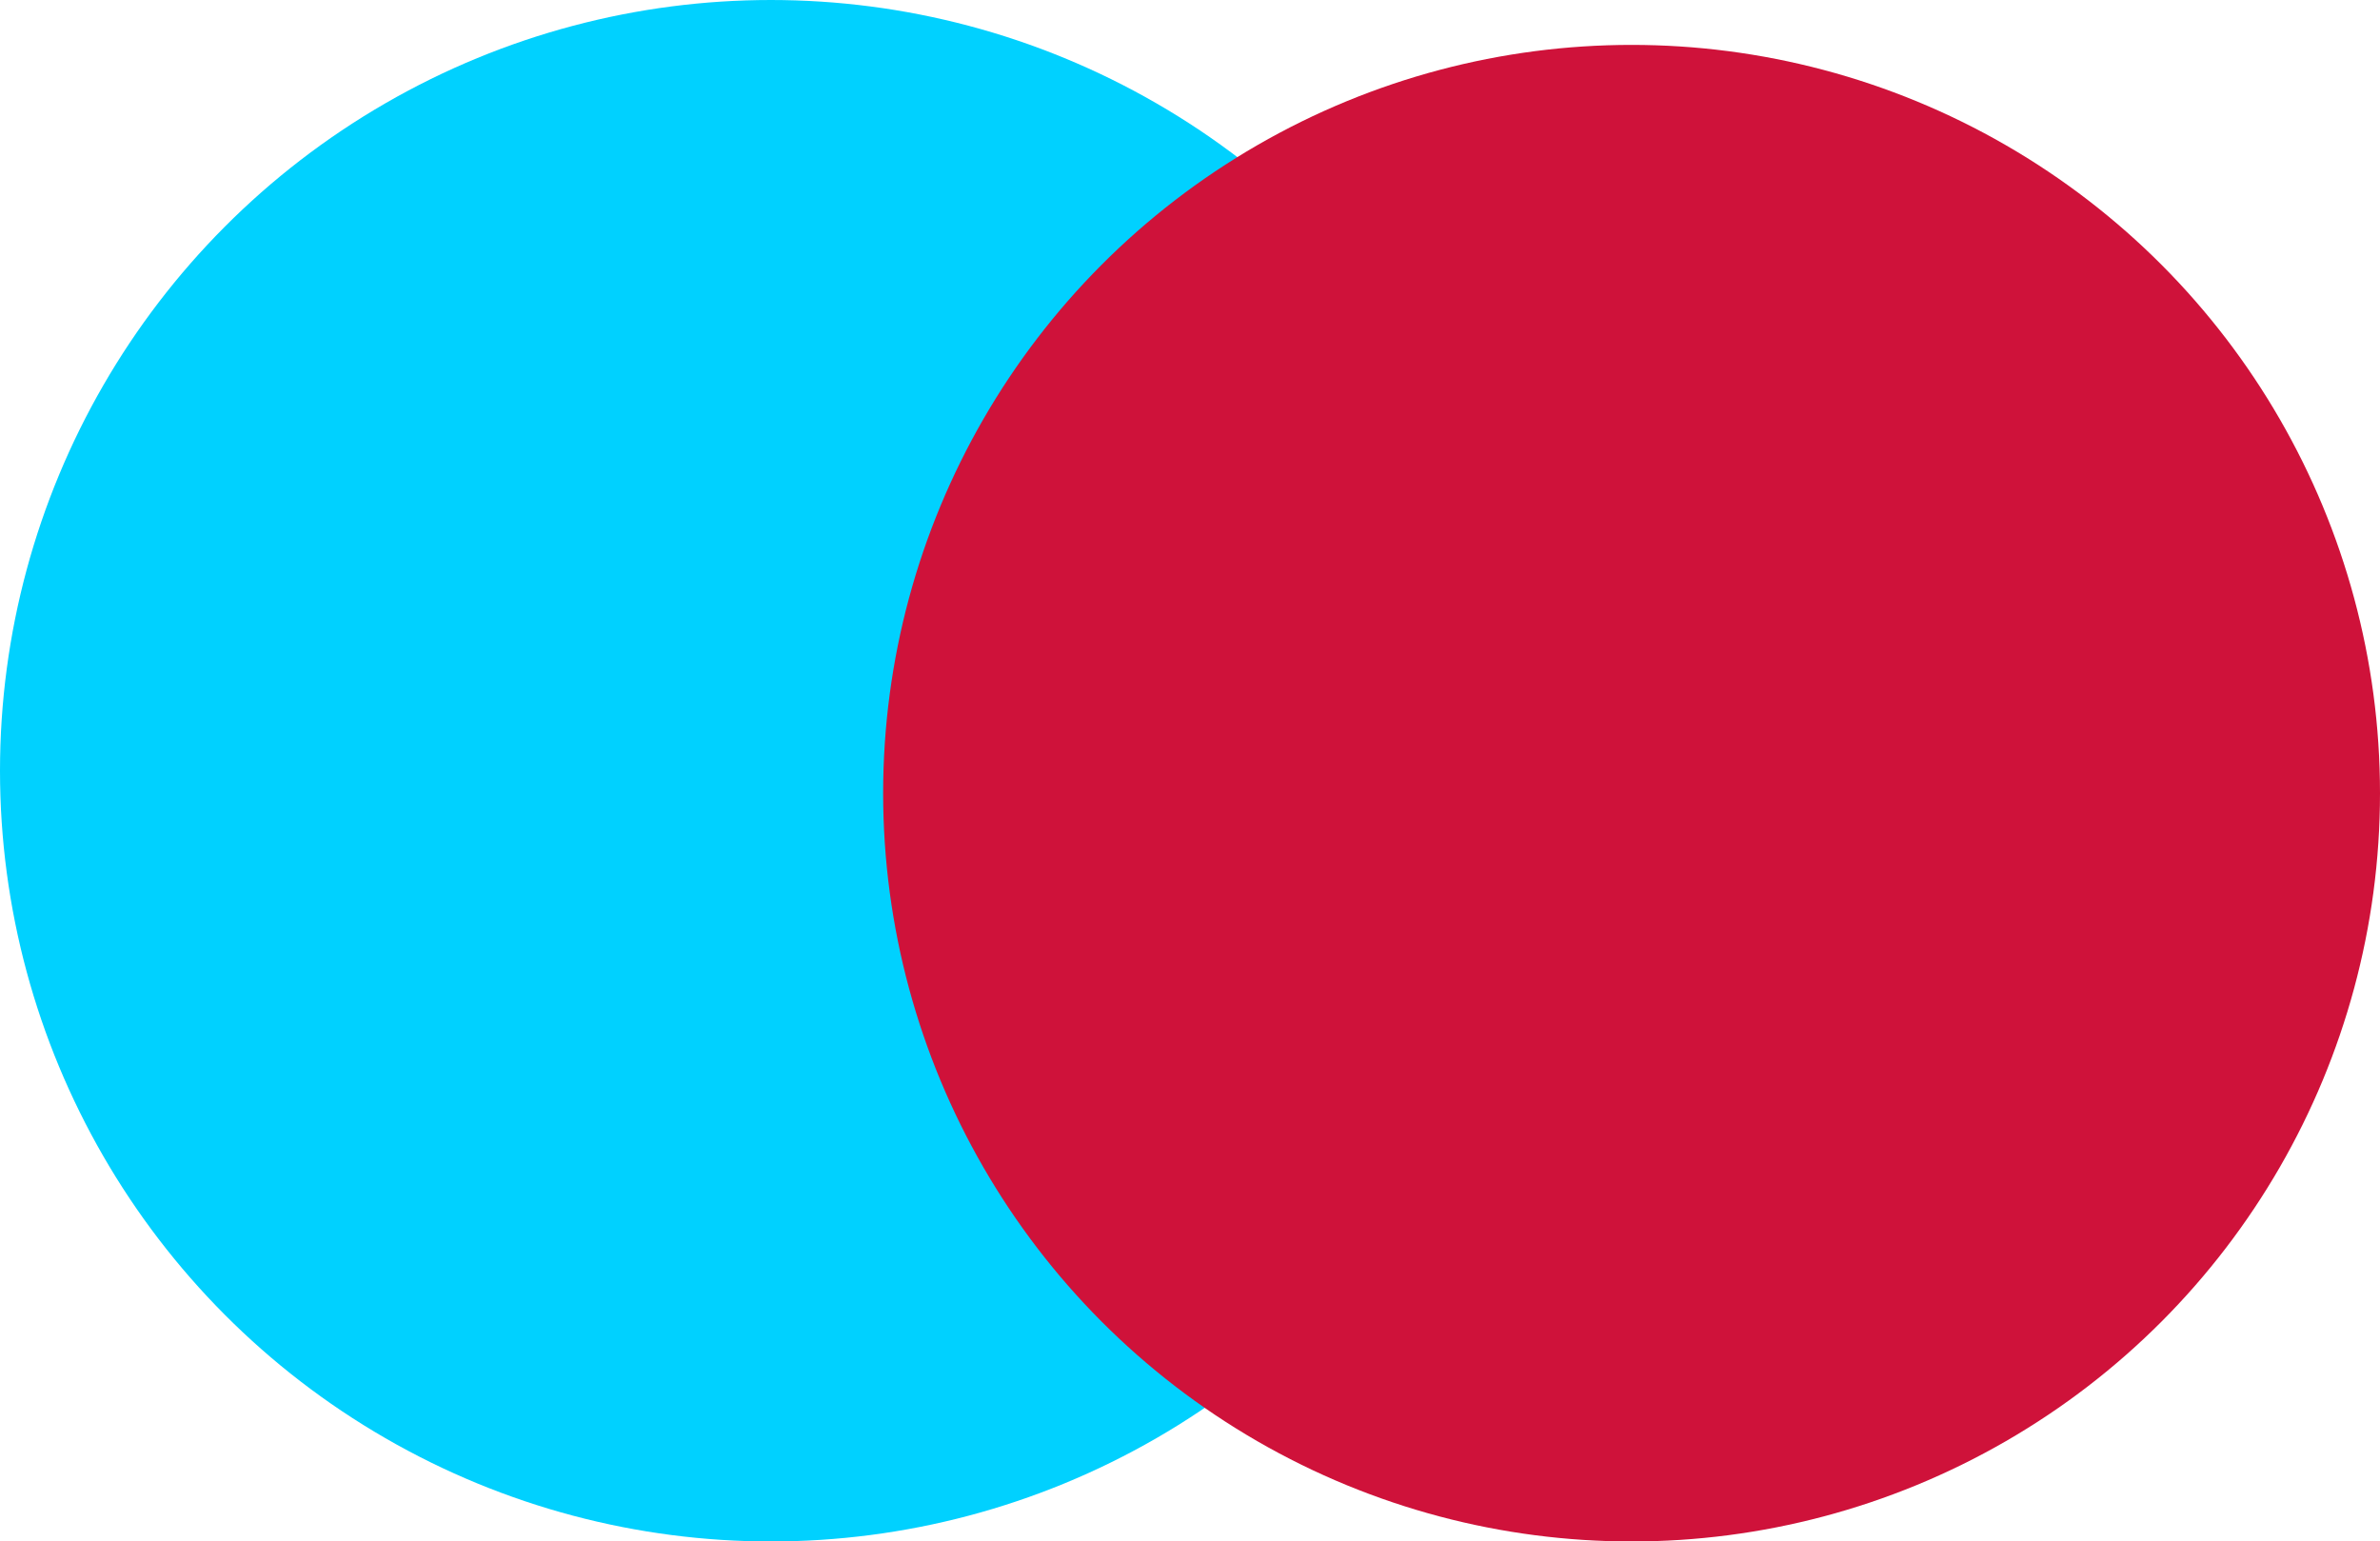 <svg width="159" height="103" viewBox="0 0 159 103" fill="none" xmlns="http://www.w3.org/2000/svg">
<circle cx="51.5" cy="51.5" r="51.5" fill="#00D1FF"/>
<circle cx="109" cy="53" r="50" fill="#CF123A"/>
</svg>
